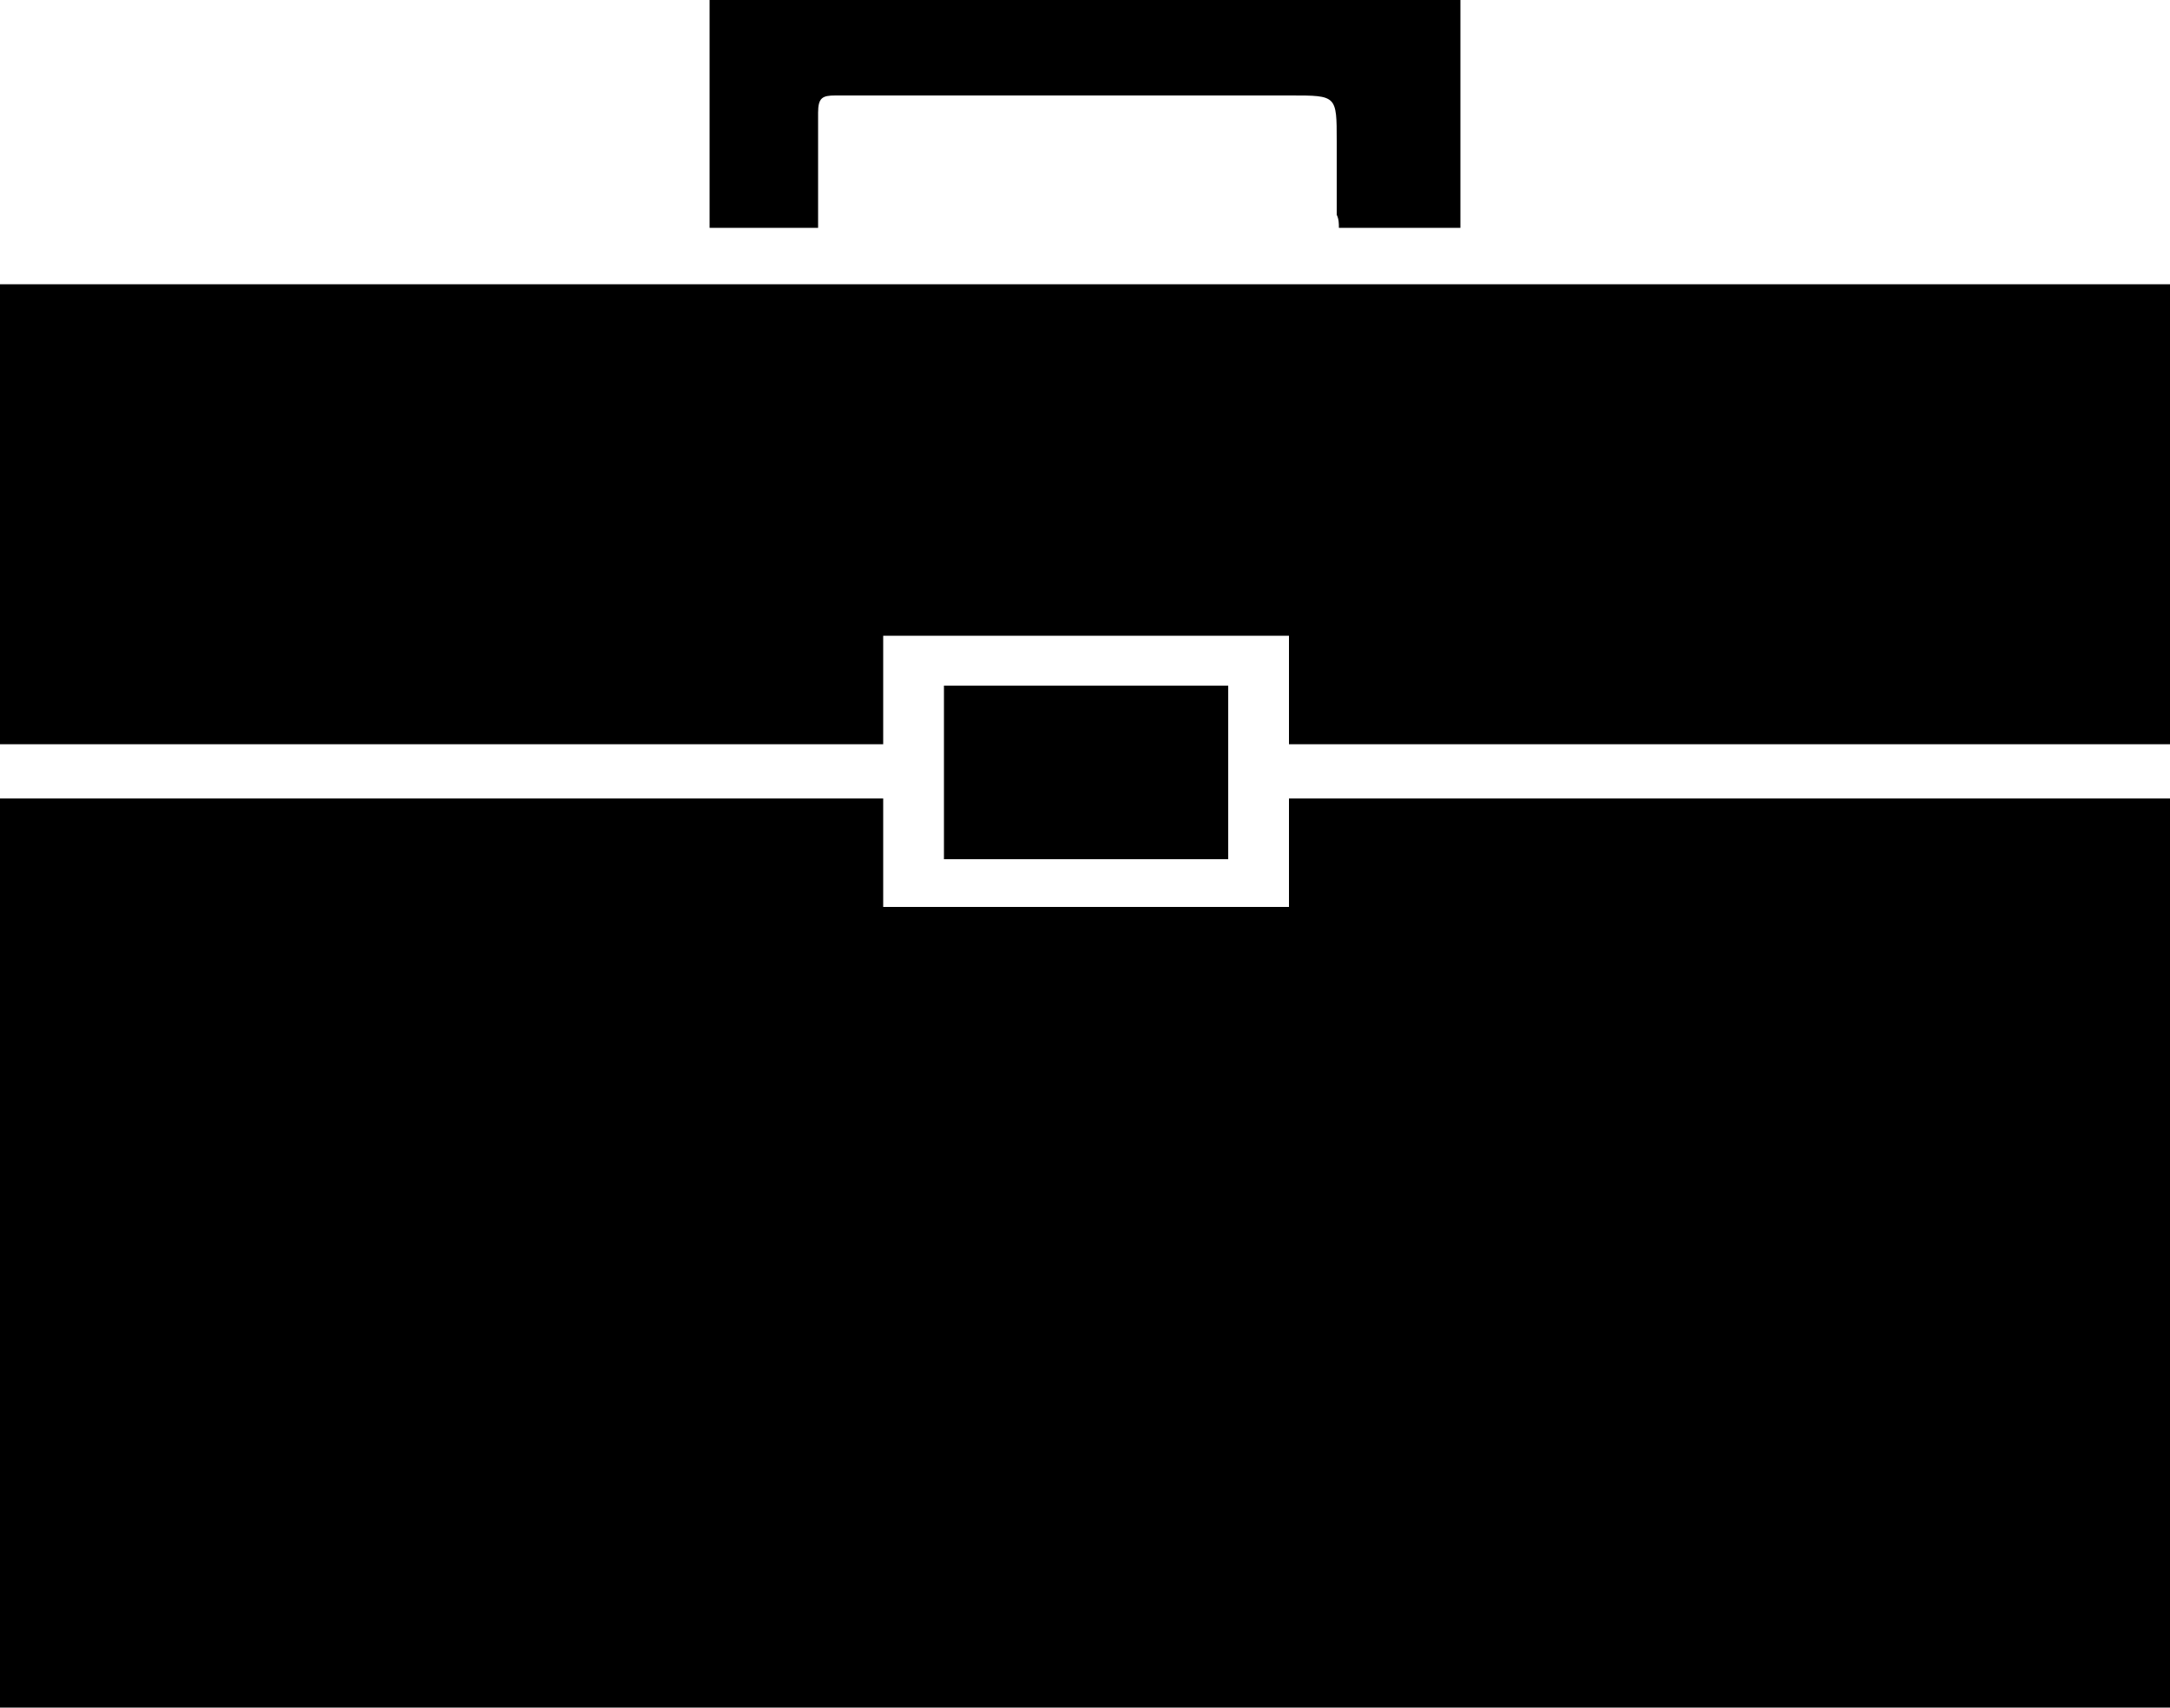 <?xml version="1.0" encoding="utf-8"?>
<!-- Generator: Adobe Illustrator 19.2.1, SVG Export Plug-In . SVG Version: 6.00 Build 0)  -->
<svg version="1.1" id="Layer_1" xmlns="http://www.w3.org/2000/svg" xmlns:xlink="http://www.w3.org/1999/xlink" x="0px" y="0px"
	 viewBox="0 0 100 78.7" style="enable-background:new 0 0 100 78.7;" xml:space="preserve">
<title>dft</title>
<path d="M100,78.7H0V36.8h40.7v5h18.7v-5H100V78.7z M100,13.1v21.2H59.4v-5H40.7v5H0V13.1H100z M67.3,0v10.5h-5.6
	c0-0.2,0-0.4-0.1-0.6c0-1.1,0-2.2,0-3.4c0-2.1,0-2.1-2.1-2.1H48.8c-3.4,0-6.9,0-10.3,0c-0.6,0-0.8,0.1-0.8,0.8c0,1.7,0,3.5,0,5.3h-5
	V0H67.3z M43.5,39.6v-8h13.1v8H43.5z"/>
</svg>
